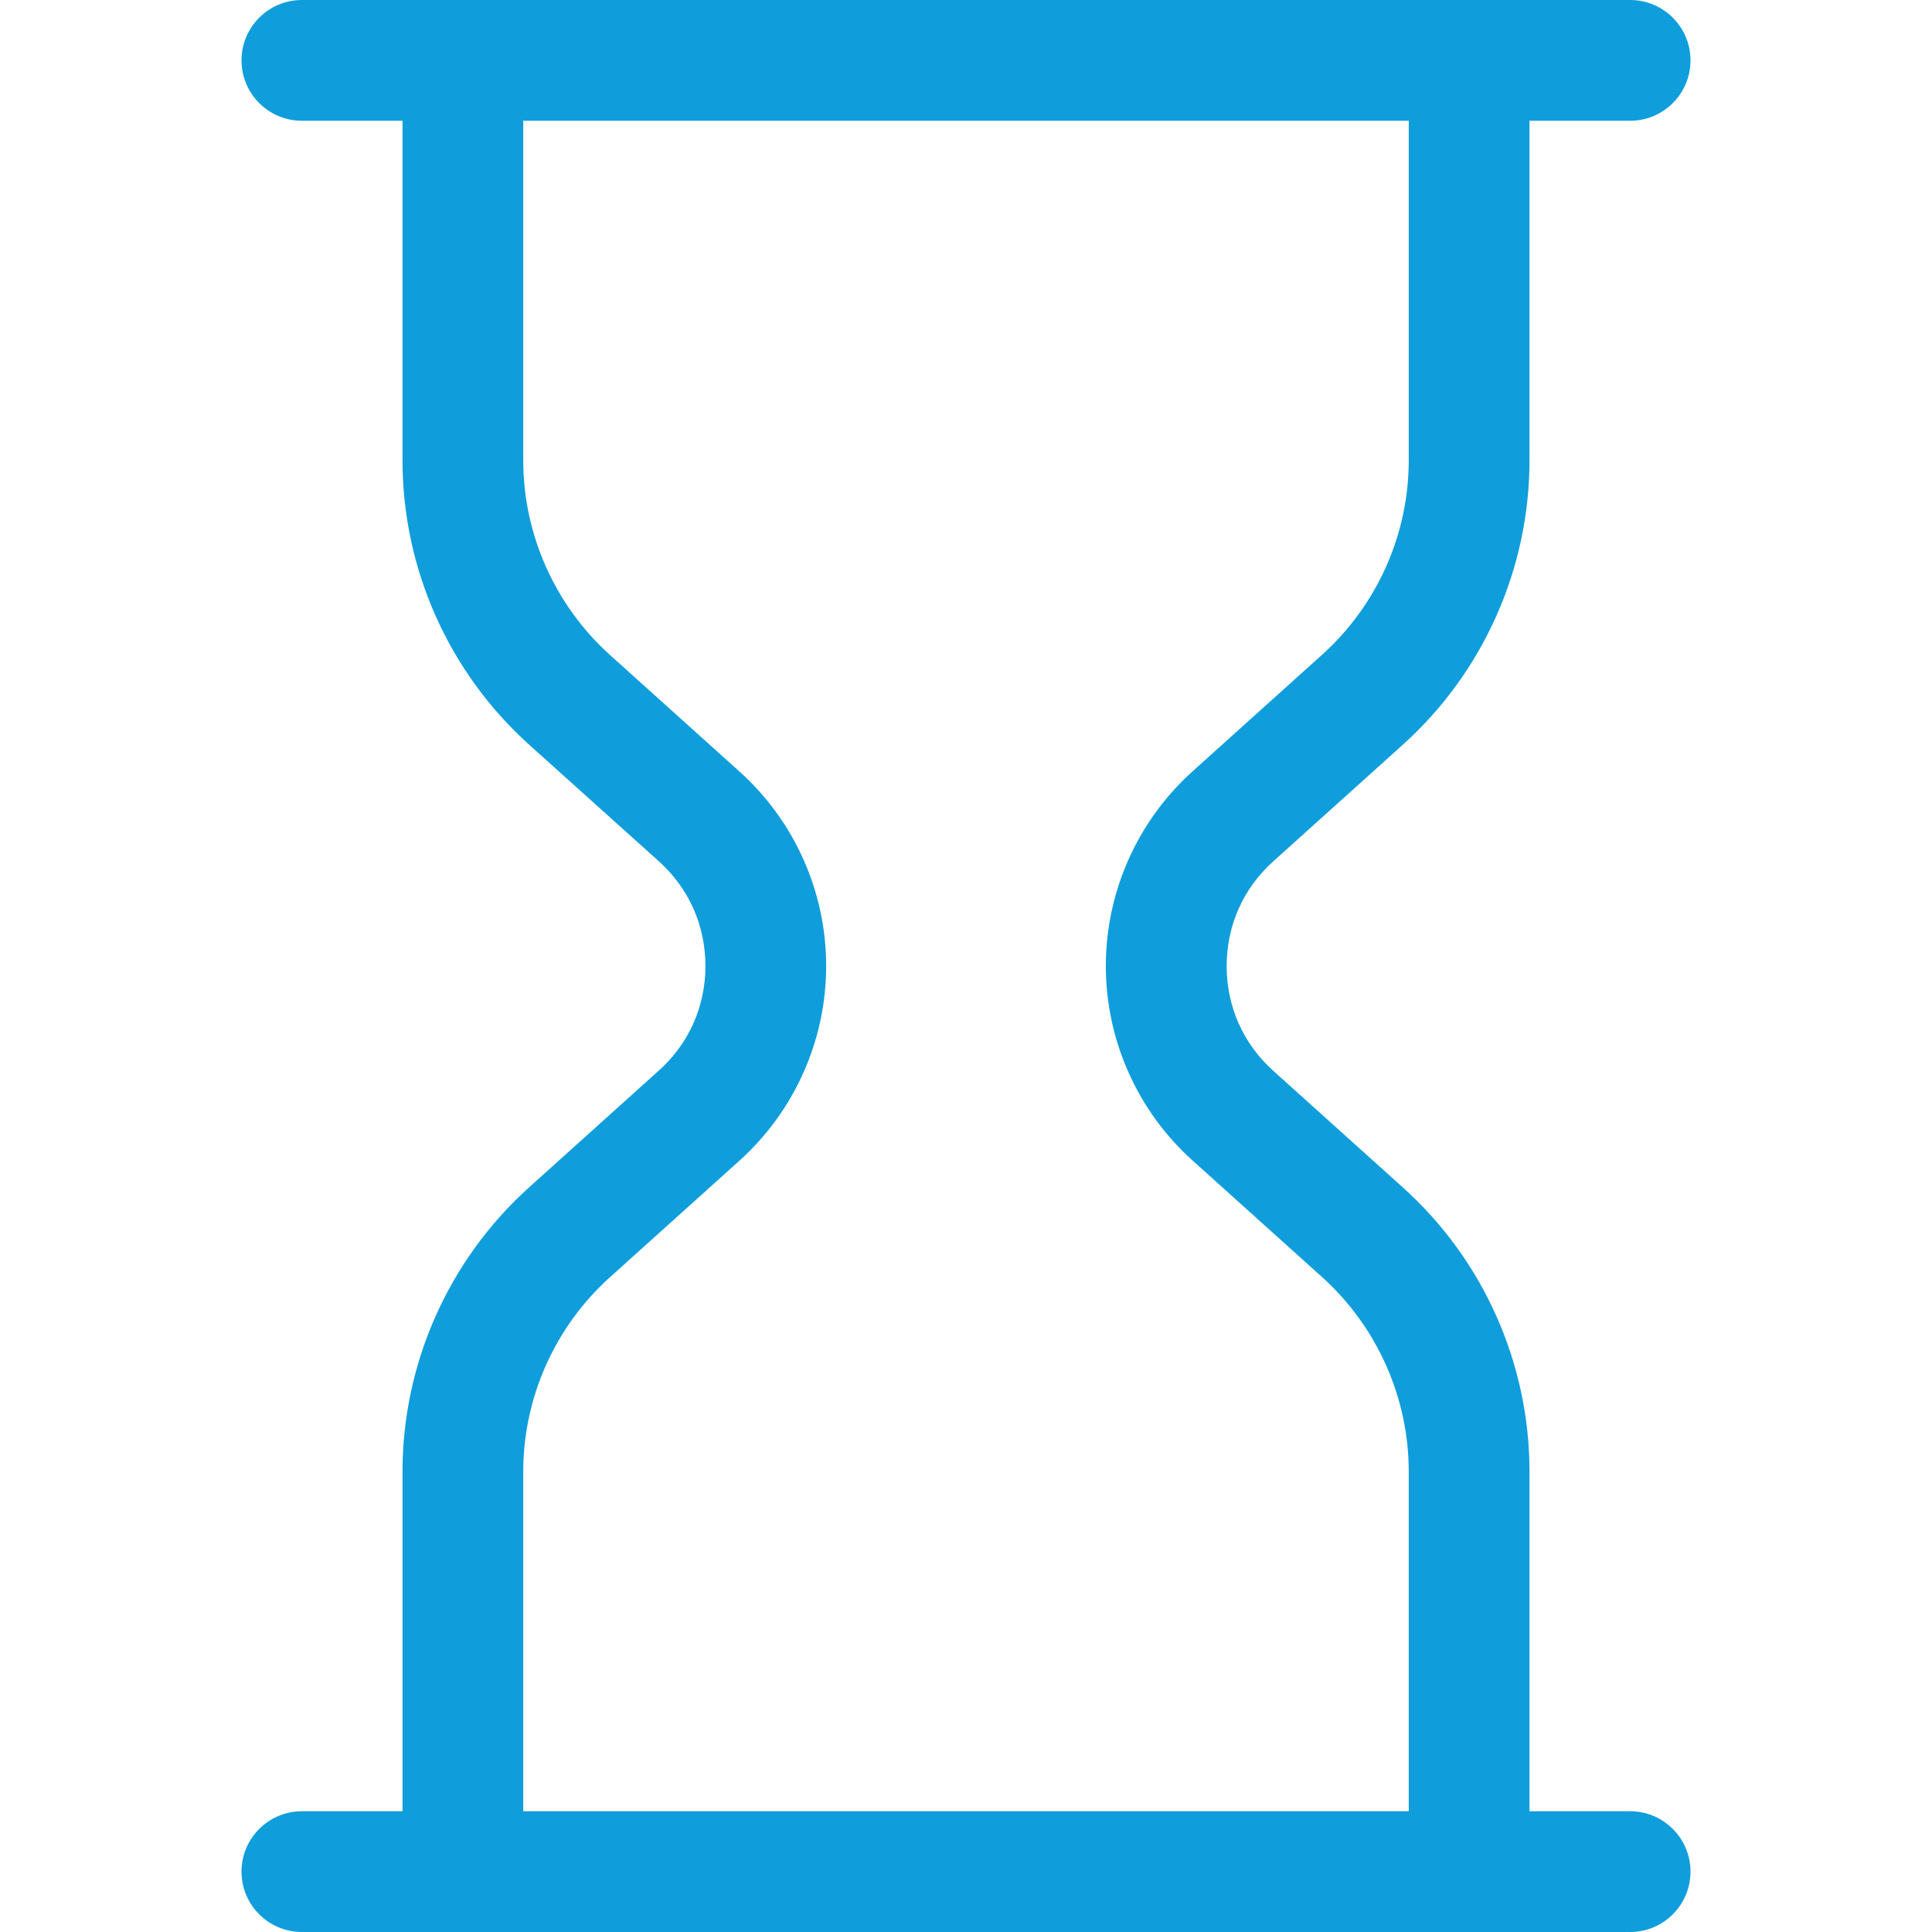 <?xml version="1.0"?>
<svg xmlns="http://www.w3.org/2000/svg" height="512px" viewBox="-64 0 512 512" width="512px" class=""><g><path d="m58.668 506.668c-8.832 0-16-7.168-16-16v-100.672c0-28.672 12.223-56.129 33.535-75.328l34.367-30.934c8-7.148 12.375-17.023 12.375-27.734s-4.375-20.586-12.352-27.754l-34.391-30.914c-21.312-19.199-33.535-46.656-33.535-75.328v-100.672c0-8.832 7.168-16 16-16s16 7.168 16 16v100.672c0 19.605 8.383 38.402 22.953 51.543l34.367 30.934c14.594 13.121 22.957 31.895 22.957 51.52s-8.363 38.398-22.934 51.543l-34.367 30.934c-14.594 13.117-22.977 31.914-22.977 51.52v100.672c0 8.832-7.168 16-16 16zm0 0" data-original="#000000" class="active-path" data-old_color="#006BFF" fill="#0F9EDB"/><path d="m325.332 506.668c-8.832 0-16-7.168-16-16v-100.672c0-19.605-8.383-38.402-22.953-51.543l-34.367-30.934c-14.594-13.121-22.957-31.895-22.957-51.52s8.363-38.398 22.934-51.543l34.367-30.934c14.594-13.117 22.977-31.914 22.977-51.52v-100.672c0-8.832 7.168-16 16-16s16 7.168 16 16v100.672c0 28.672-12.223 56.129-33.535 75.328l-34.367 30.934c-7.98 7.168-12.352 17.023-12.352 27.754 0 10.734 4.371 20.59 12.352 27.758l34.367 30.934c21.312 19.156 33.535 46.613 33.535 75.285v100.672c0 8.832-7.168 16-16 16zm0 0" data-original="#000000" class="active-path" data-old_color="#006BFF" fill="#0F9EDB"/><path d="m368 32h-352c-8.832 0-16-7.168-16-16s7.168-16 16-16h352c8.832 0 16 7.168 16 16s-7.168 16-16 16zm0 0" data-original="#000000" class="active-path" data-old_color="#006BFF" fill="#0F9EDB"/><path d="m368 512h-352c-8.832 0-16-7.168-16-16s7.168-16 16-16h352c8.832 0 16 7.168 16 16s-7.168 16-16 16zm0 0" data-original="#000000" class="active-path" data-old_color="#006BFF" fill="#0F9EDB"/></g> </svg>
